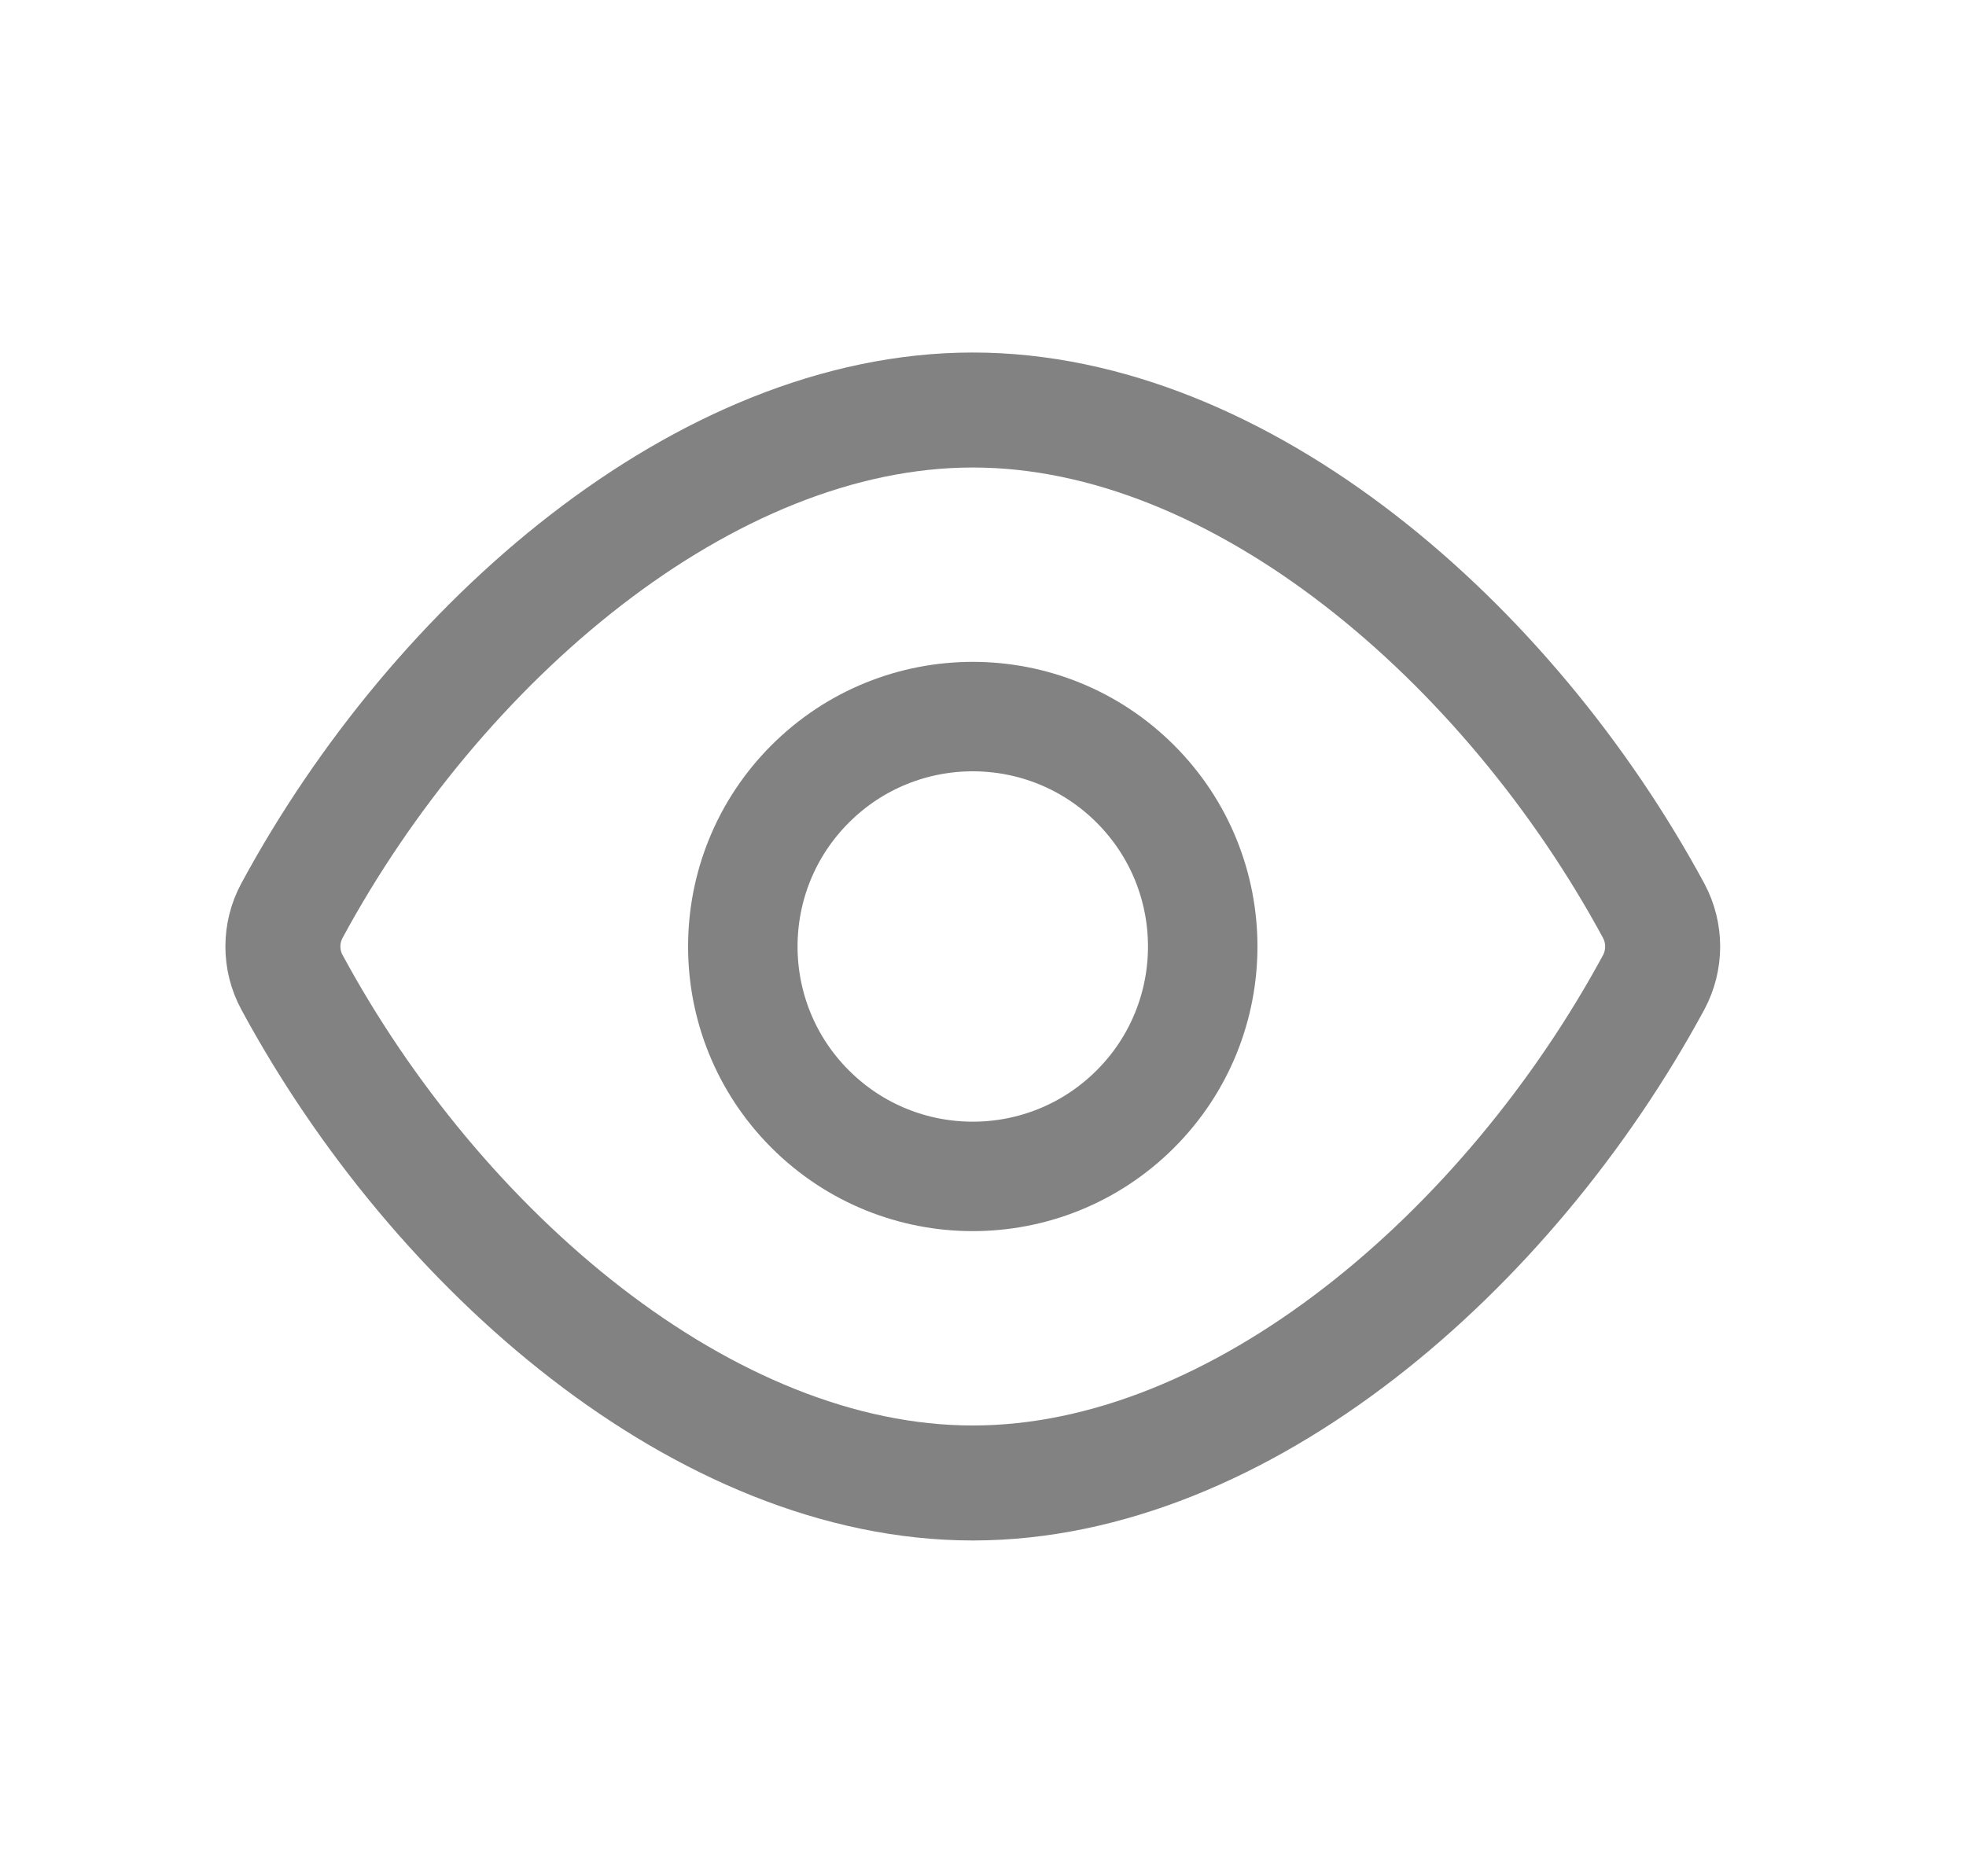 <svg width="22" height="21" viewBox="0 0 22 21" fill="none" xmlns="http://www.w3.org/2000/svg">
<path fill-rule="evenodd" clip-rule="evenodd" d="M3.267 10.994C3.132 10.745 3.132 10.442 3.267 10.192C4.889 7.191 7.888 4.589 10.886 4.589C13.884 4.589 16.882 7.191 18.505 10.193C18.639 10.443 18.639 10.745 18.505 10.995C16.882 13.996 13.884 16.598 10.886 16.598C7.888 16.598 4.889 13.996 3.267 10.994Z" stroke="#828282" stroke-width="1.287" stroke-linecap="round" stroke-linejoin="round"/>
<path d="M12.705 8.774C13.71 9.779 13.71 11.408 12.705 12.413C11.7 13.418 10.071 13.418 9.066 12.413C8.061 11.408 8.061 9.779 9.066 8.774C10.071 7.769 11.7 7.769 12.705 8.774" stroke="#828282" stroke-width="1.225" stroke-linecap="round" stroke-linejoin="round"/>
</svg>
